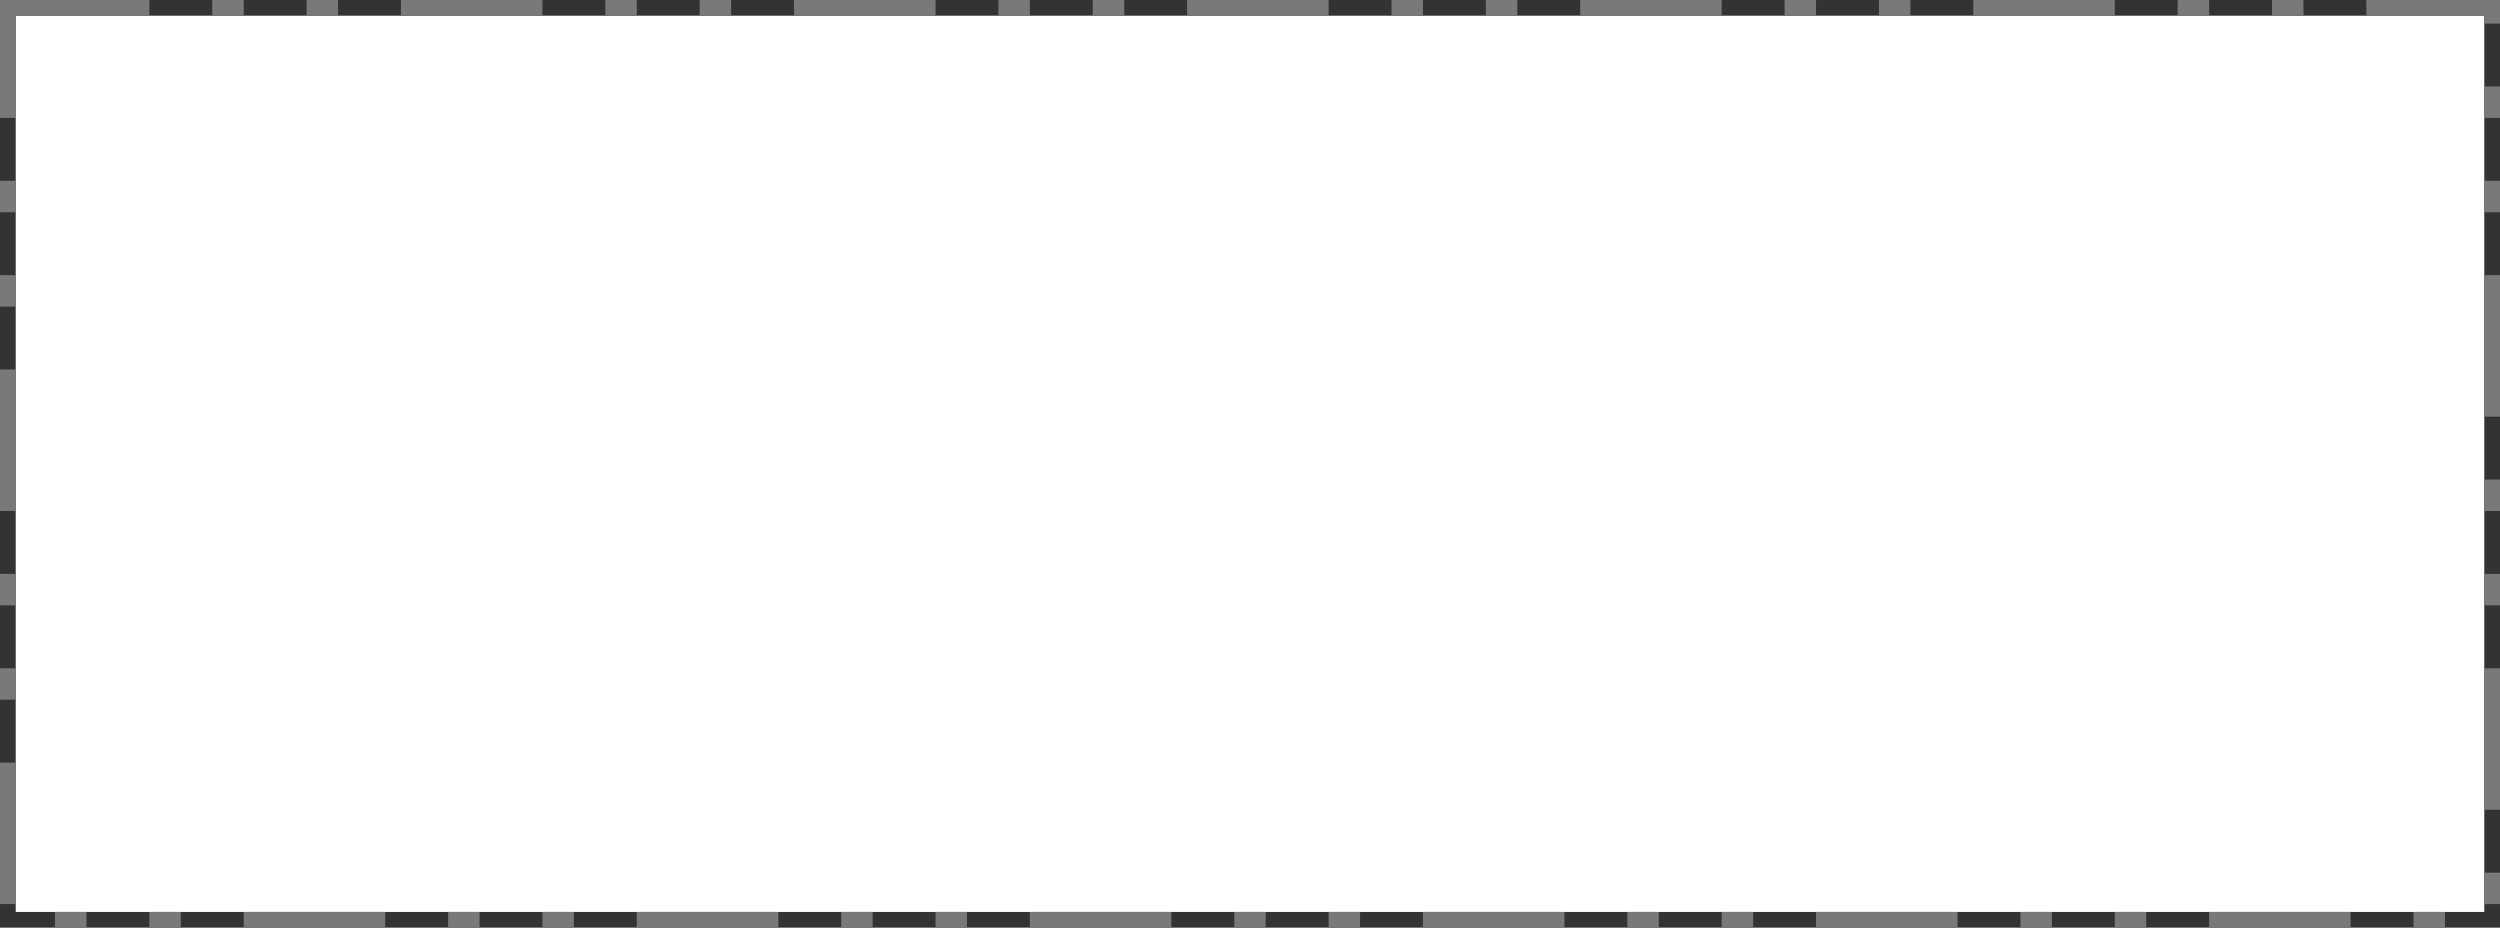 ﻿<?xml version="1.0" encoding="utf-8"?>
<svg version="1.1" xmlns:xlink="http://www.w3.org/1999/xlink" width="318px" height="118px" xmlns="http://www.w3.org/2000/svg">
  <rect width="100%" height="100%" fill="#333333" stroke="none"/>
  <g transform="matrix(1 0 0 1 -1443 -1350 )">
    <path d="M 1445 1352  L 1759 1352  L 1759 1466  L 1445 1466  L 1445 1352  Z " fill-rule="nonzero" fill="#ffffff" stroke="none" />
    <path d="M 1444 1351  L 1760 1351  L 1760 1467  L 1444 1467  L 1444 1351  Z " stroke-width="2" stroke-dasharray="18,8,4,8,4,8" stroke="#797979" fill="none" />
  </g>
</svg>